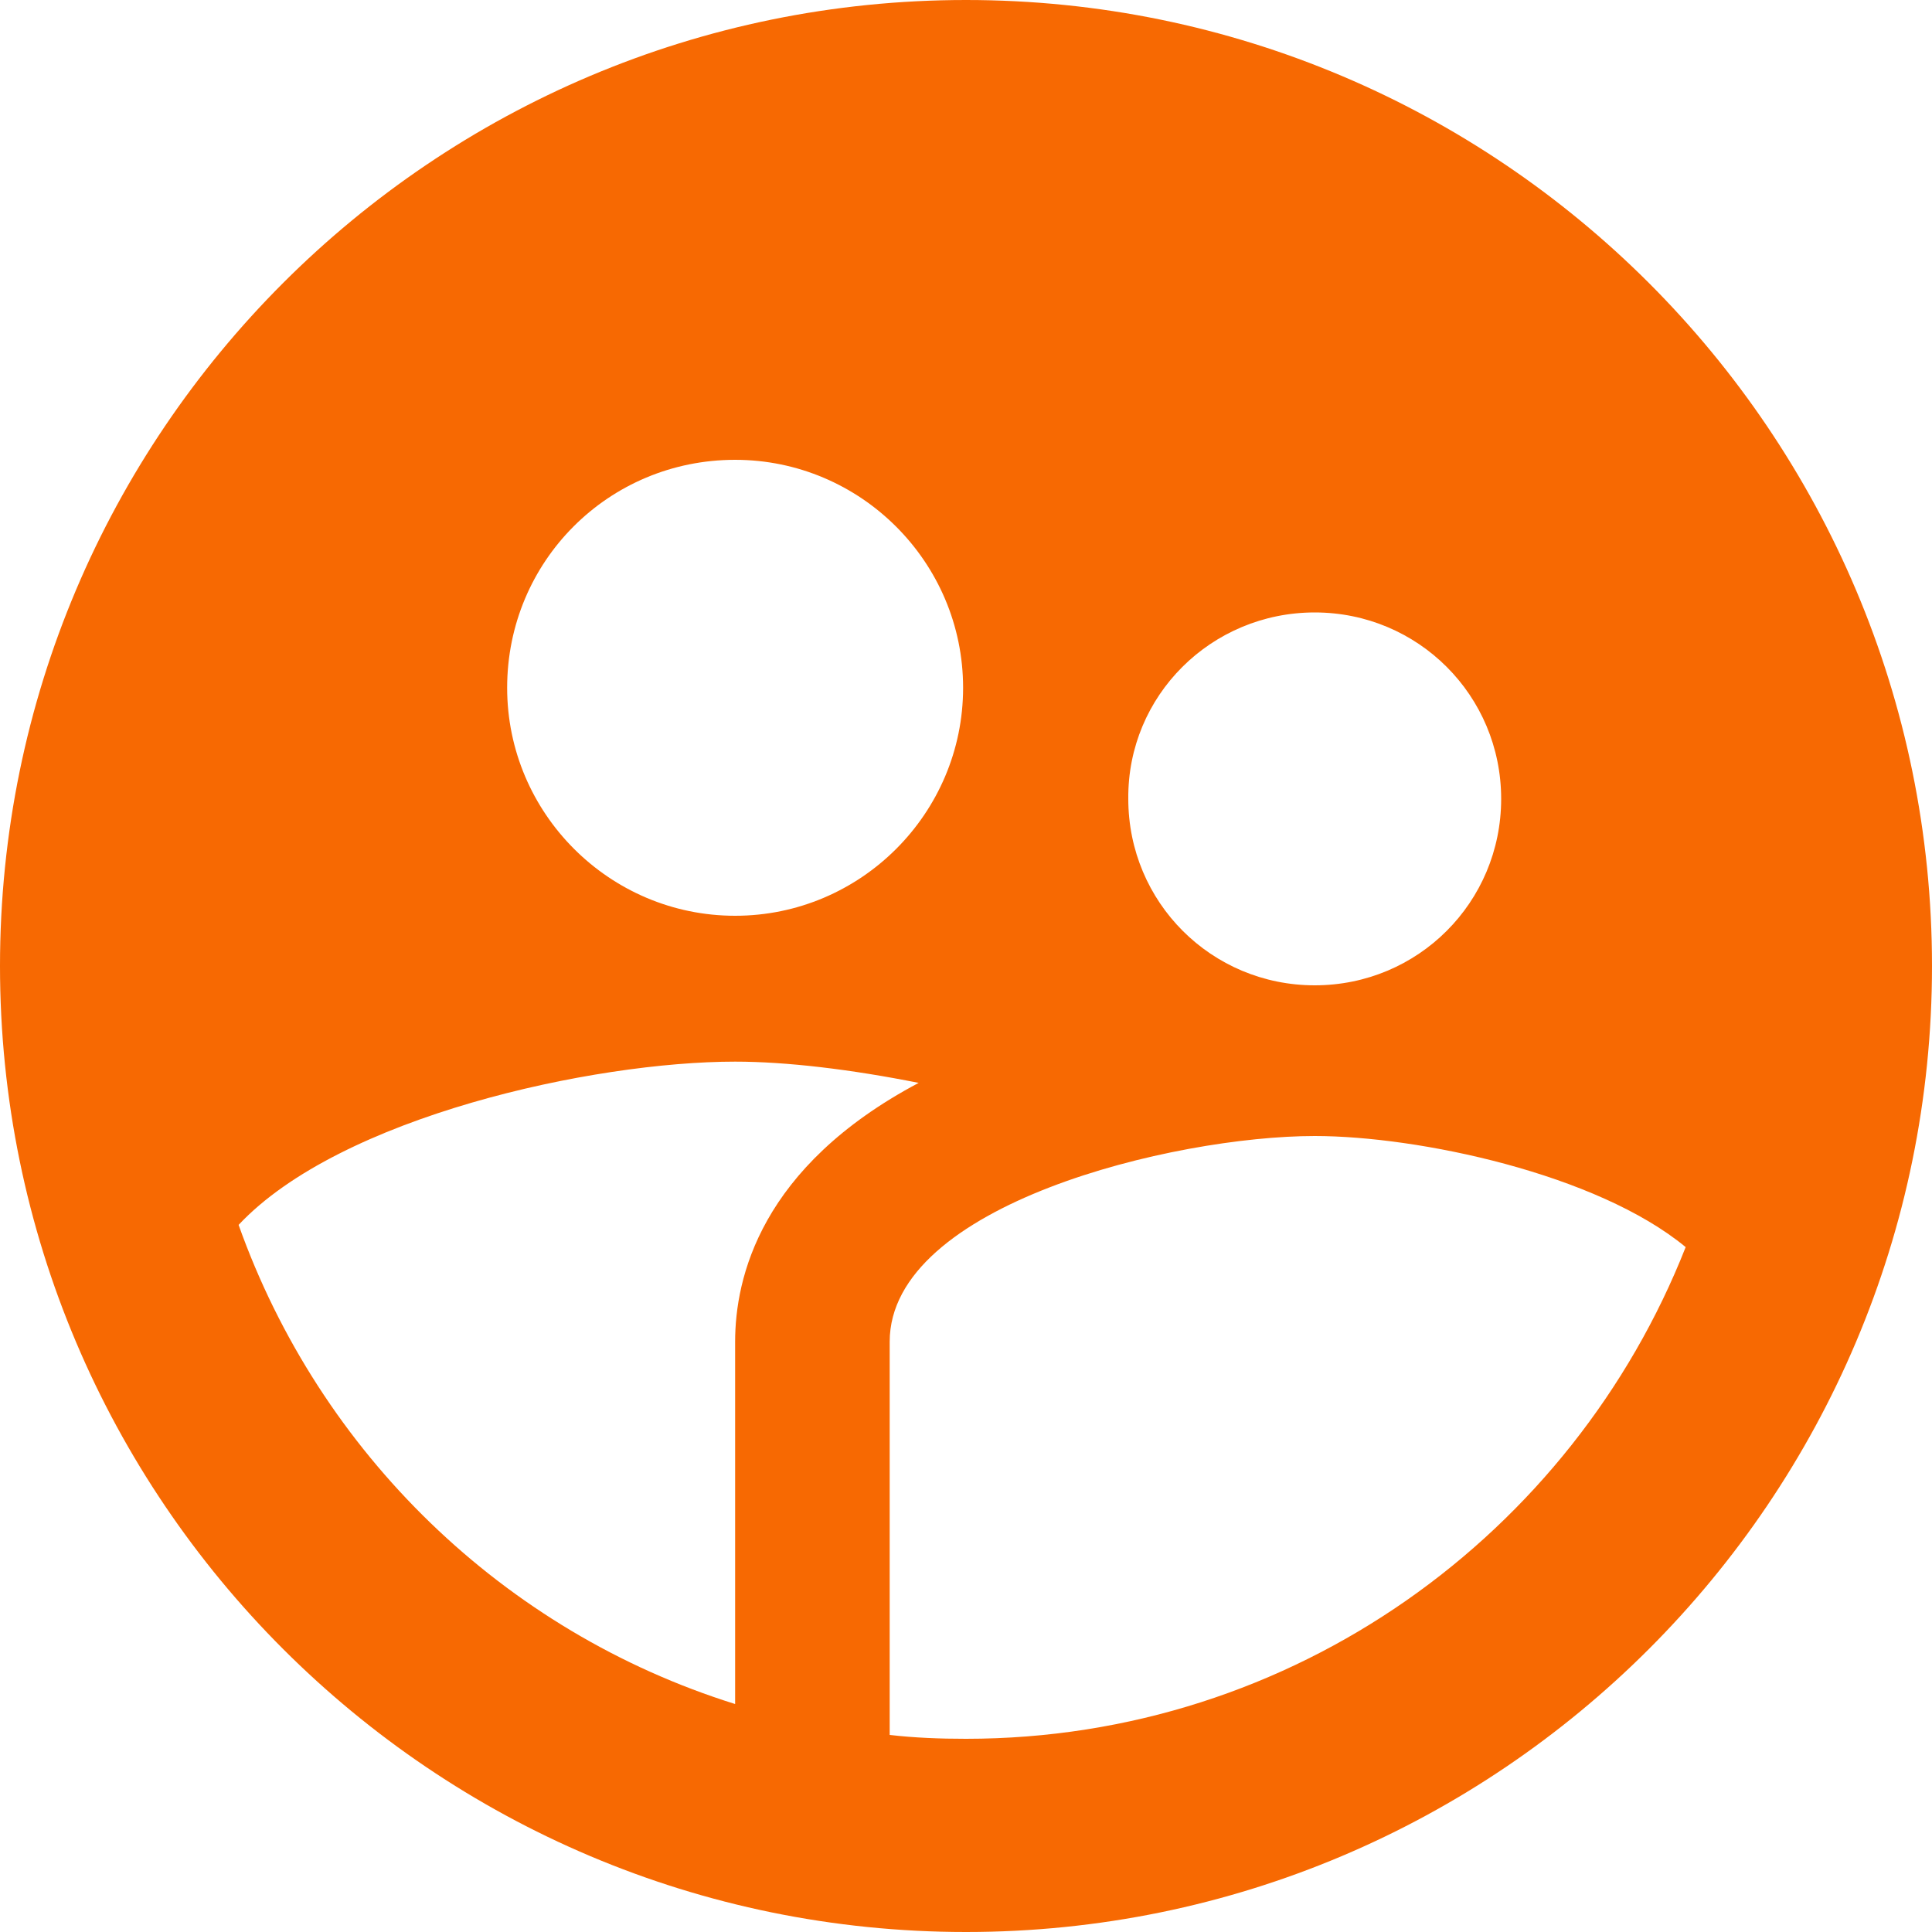 <svg width="20" height="20" viewBox="0 0 20 20" fill="none" xmlns="http://www.w3.org/2000/svg">
<path d="M10 0C4.48 0 0 4.48 0 10C0 15.52 4.48 20 10 20C15.52 20 20 15.52 20 10C20 4.48 15.52 0 10 0V0ZM13.61 6.34C14.68 6.34 15.54 7.2 15.54 8.27C15.54 9.34 14.68 10.2 13.61 10.2C12.54 10.2 11.68 9.34 11.68 8.27C11.67 7.2 12.54 6.34 13.61 6.34V6.34ZM7.61 4.76C8.91 4.76 9.97 5.82 9.97 7.12C9.97 8.42 8.91 9.48 7.61 9.48C6.31 9.48 5.25 8.42 5.25 7.12C5.25 5.81 6.3 4.76 7.61 4.76ZM7.61 13.89V17.64C5.21 16.89 3.31 15.04 2.47 12.68C3.52 11.56 6.14 10.99 7.61 10.99C8.14 10.99 8.81 11.07 9.51 11.21C7.87 12.08 7.61 13.23 7.61 13.89ZM10 18C9.73 18 9.47 17.99 9.21 17.96V13.89C9.21 12.47 12.15 11.76 13.61 11.76C14.68 11.76 16.53 12.15 17.45 12.91C16.28 15.88 13.39 18 10 18V18Z" fill="#F76902"/>
</svg>
